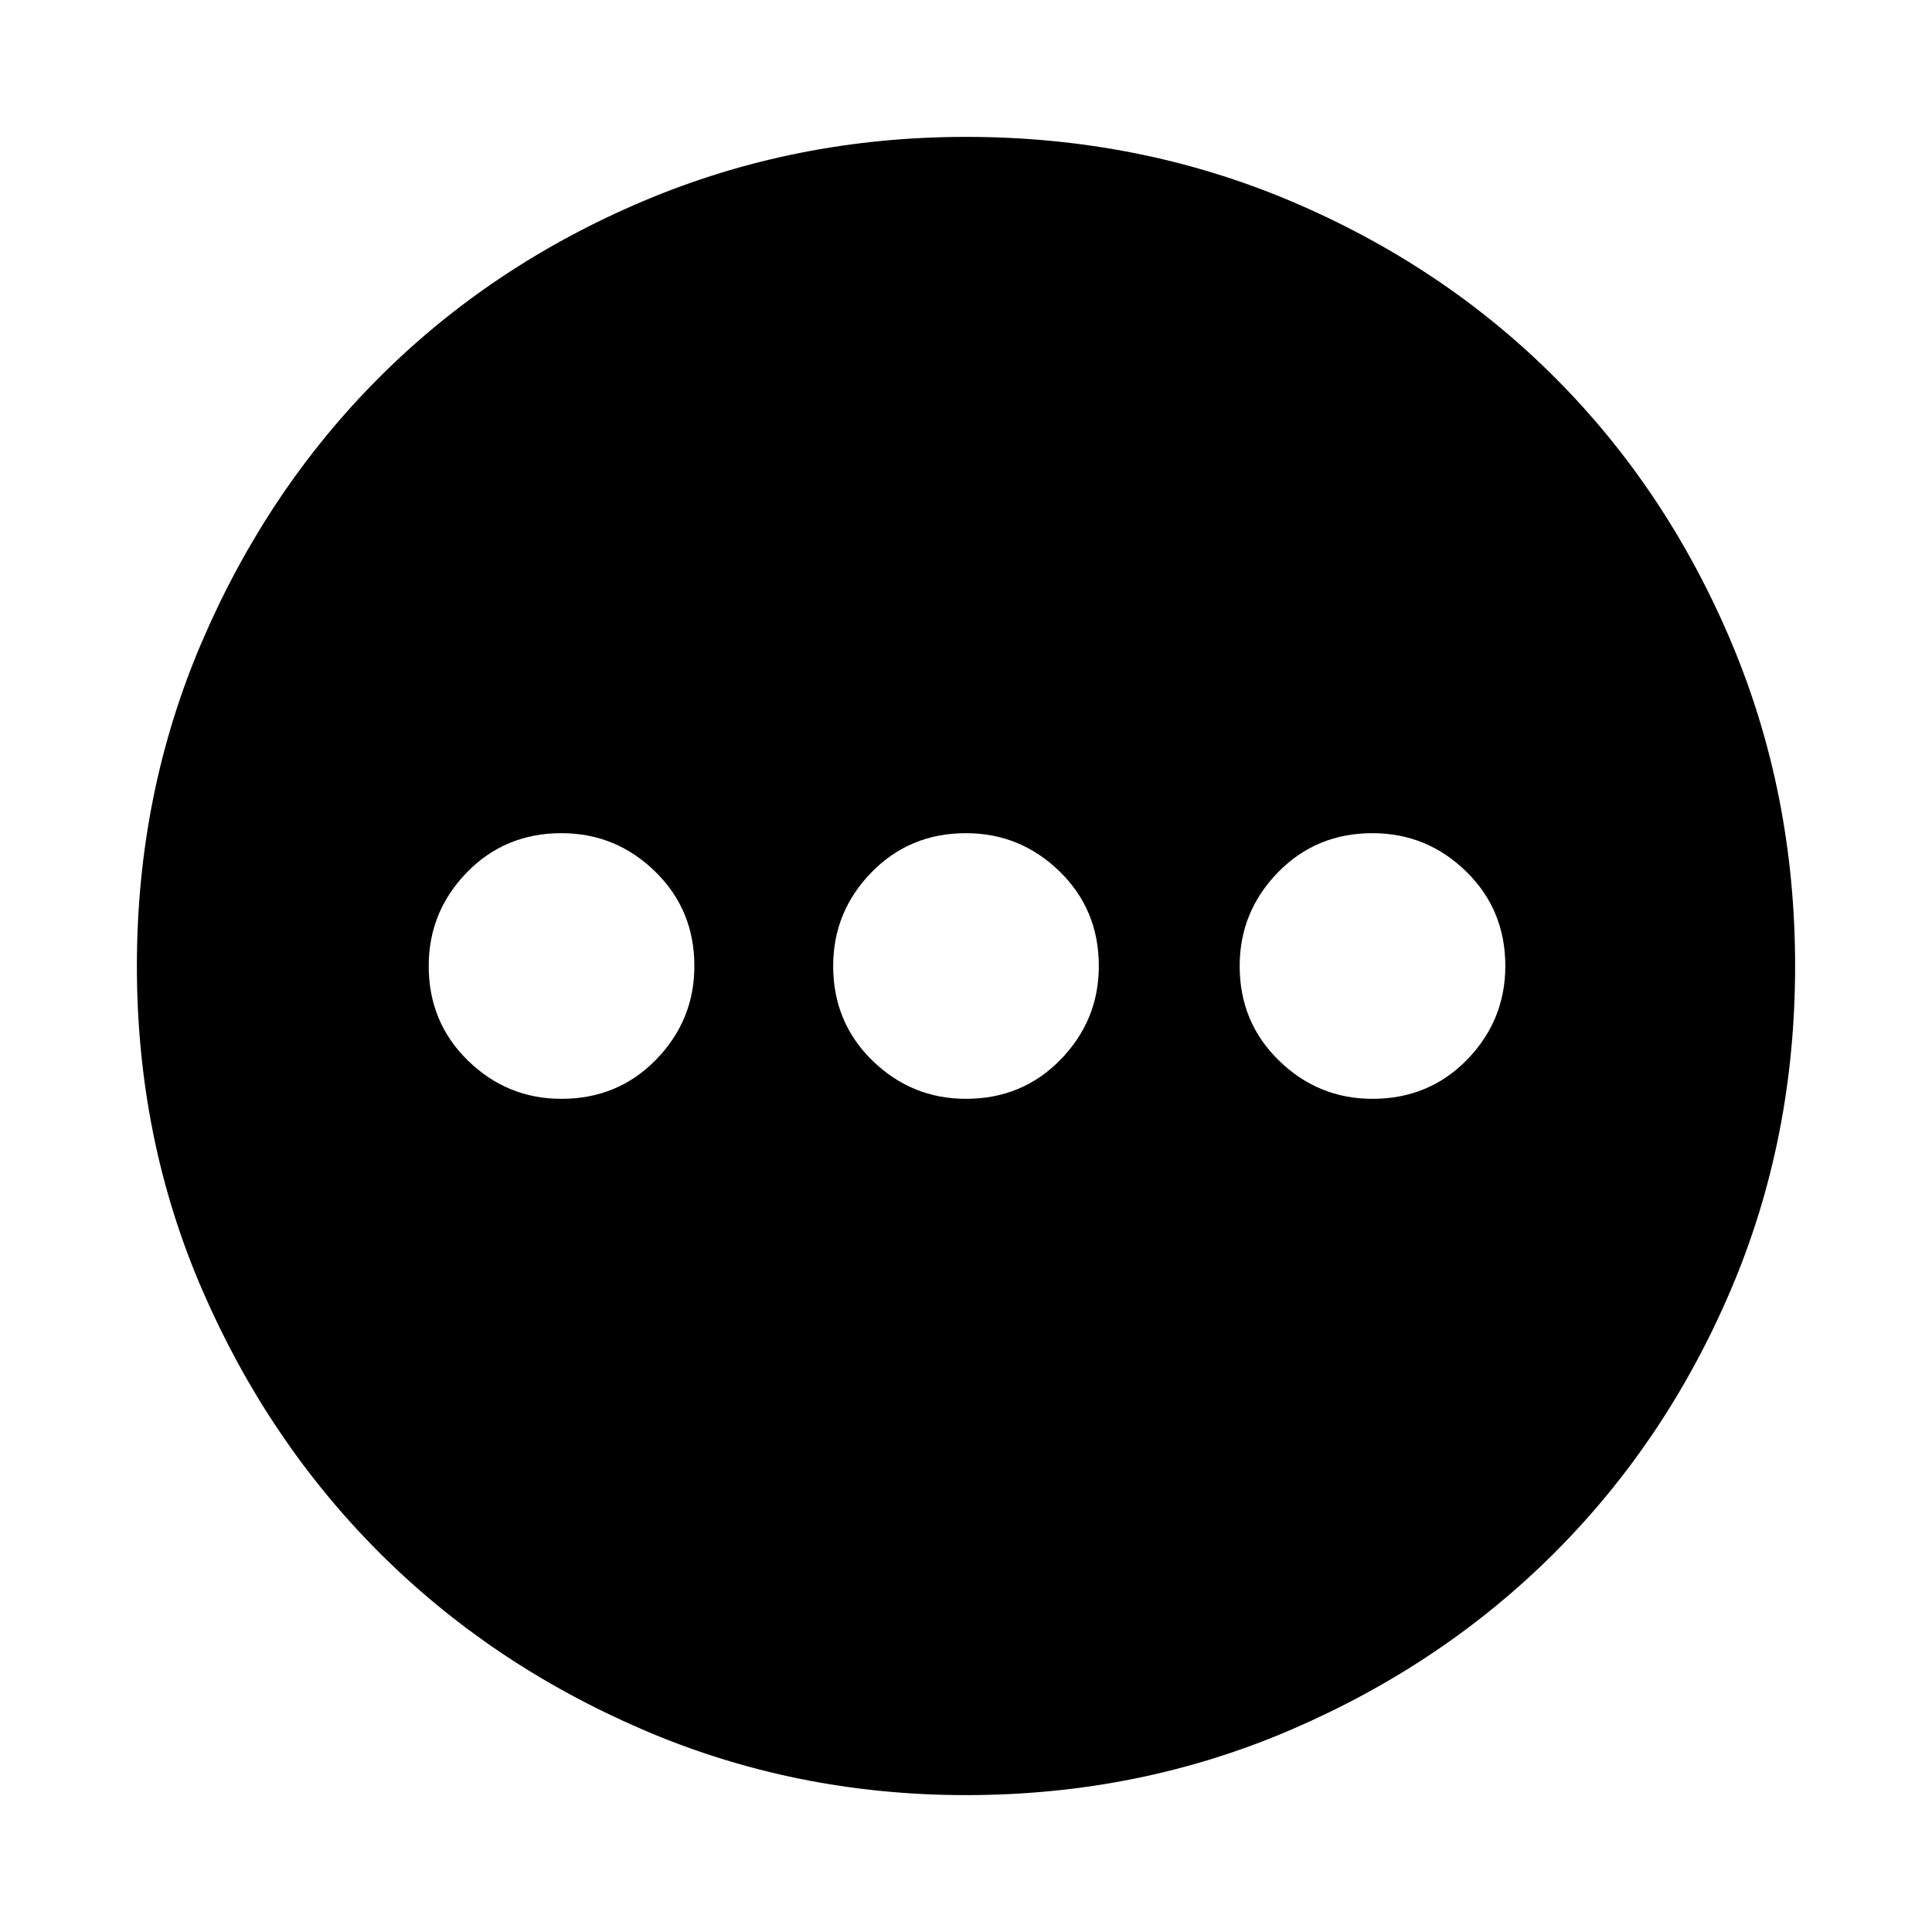 <svg xmlns="http://www.w3.org/2000/svg" height="20" width="20"><path d="M10 18.583Q8.229 18.583 6.656 17.906Q5.083 17.229 3.927 16.073Q2.771 14.917 2.094 13.354Q1.417 11.792 1.417 10Q1.417 8.208 2.094 6.635Q2.771 5.062 3.927 3.906Q5.083 2.75 6.656 2.083Q8.229 1.417 10 1.417Q11.792 1.417 13.365 2.083Q14.938 2.75 16.094 3.906Q17.25 5.062 17.917 6.635Q18.583 8.208 18.583 10Q18.583 11.792 17.917 13.354Q17.25 14.917 16.094 16.073Q14.938 17.229 13.365 17.906Q11.792 18.583 10 18.583ZM5.812 11.375Q6.396 11.375 6.792 10.969Q7.188 10.562 7.188 10Q7.188 9.417 6.781 9.021Q6.375 8.625 5.812 8.625Q5.229 8.625 4.833 9.031Q4.438 9.438 4.438 10Q4.438 10.583 4.844 10.979Q5.25 11.375 5.812 11.375ZM10 11.375Q10.583 11.375 10.979 10.969Q11.375 10.562 11.375 10Q11.375 9.417 10.969 9.021Q10.562 8.625 10 8.625Q9.417 8.625 9.021 9.031Q8.625 9.438 8.625 10Q8.625 10.583 9.031 10.979Q9.438 11.375 10 11.375ZM14.208 11.375Q14.792 11.375 15.188 10.969Q15.583 10.562 15.583 10Q15.583 9.417 15.177 9.021Q14.771 8.625 14.208 8.625Q13.625 8.625 13.229 9.031Q12.833 9.438 12.833 10Q12.833 10.583 13.24 10.979Q13.646 11.375 14.208 11.375Z"/></svg>